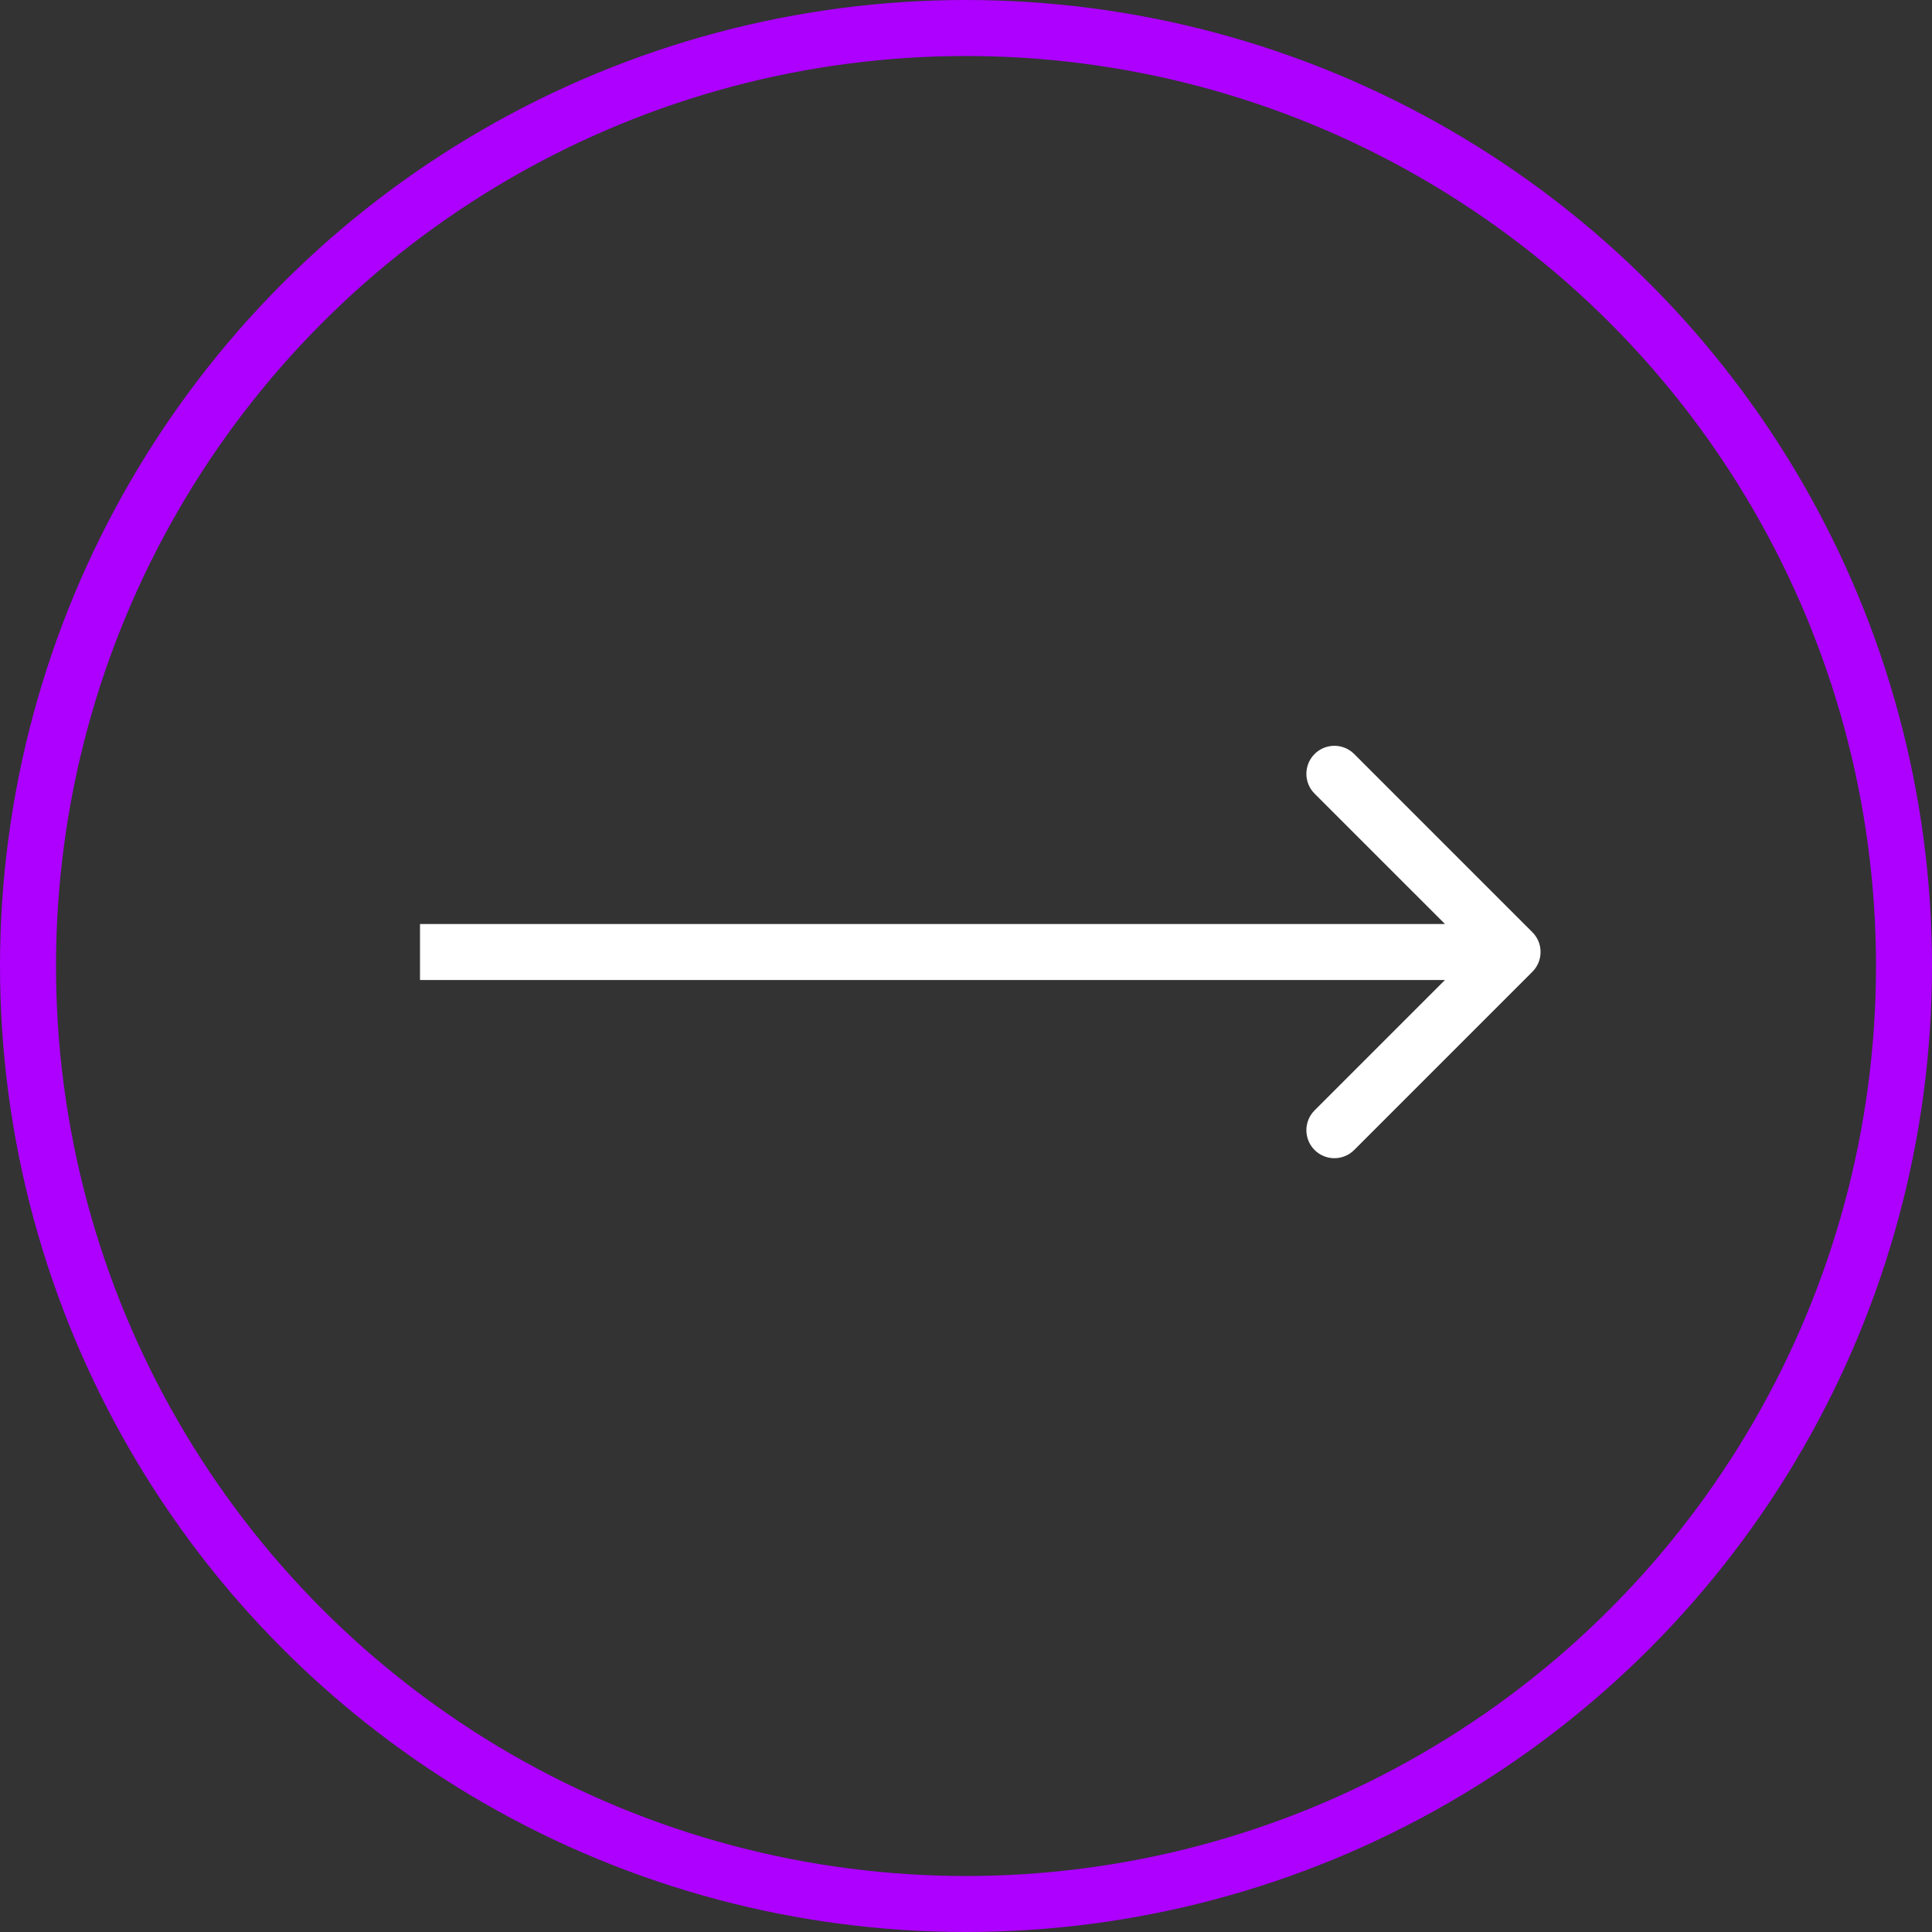 <svg width="69" height="69" viewBox="0 0 69 69" fill="none" xmlns="http://www.w3.org/2000/svg">
<rect x="0" y="0" width="69" height="69" fill="#333333" stroke="none"/>
<circle cx="34.5" cy="34.5" r="33.5" transform="rotate(-180 34.5 34.5)" stroke="#AD00FF" stroke-width="2"/>
<path d="M54.728 34.707C55.118 34.317 55.118 33.683 54.728 33.293L48.364 26.929C47.973 26.538 47.34 26.538 46.949 26.929C46.559 27.32 46.559 27.953 46.949 28.343L52.606 34L46.949 39.657C46.559 40.047 46.559 40.681 46.949 41.071C47.34 41.462 47.973 41.462 48.364 41.071L54.728 34.707ZM15 35L54.02 35L54.02 33L15 33L15 35Z" fill="white"/>
</svg>
